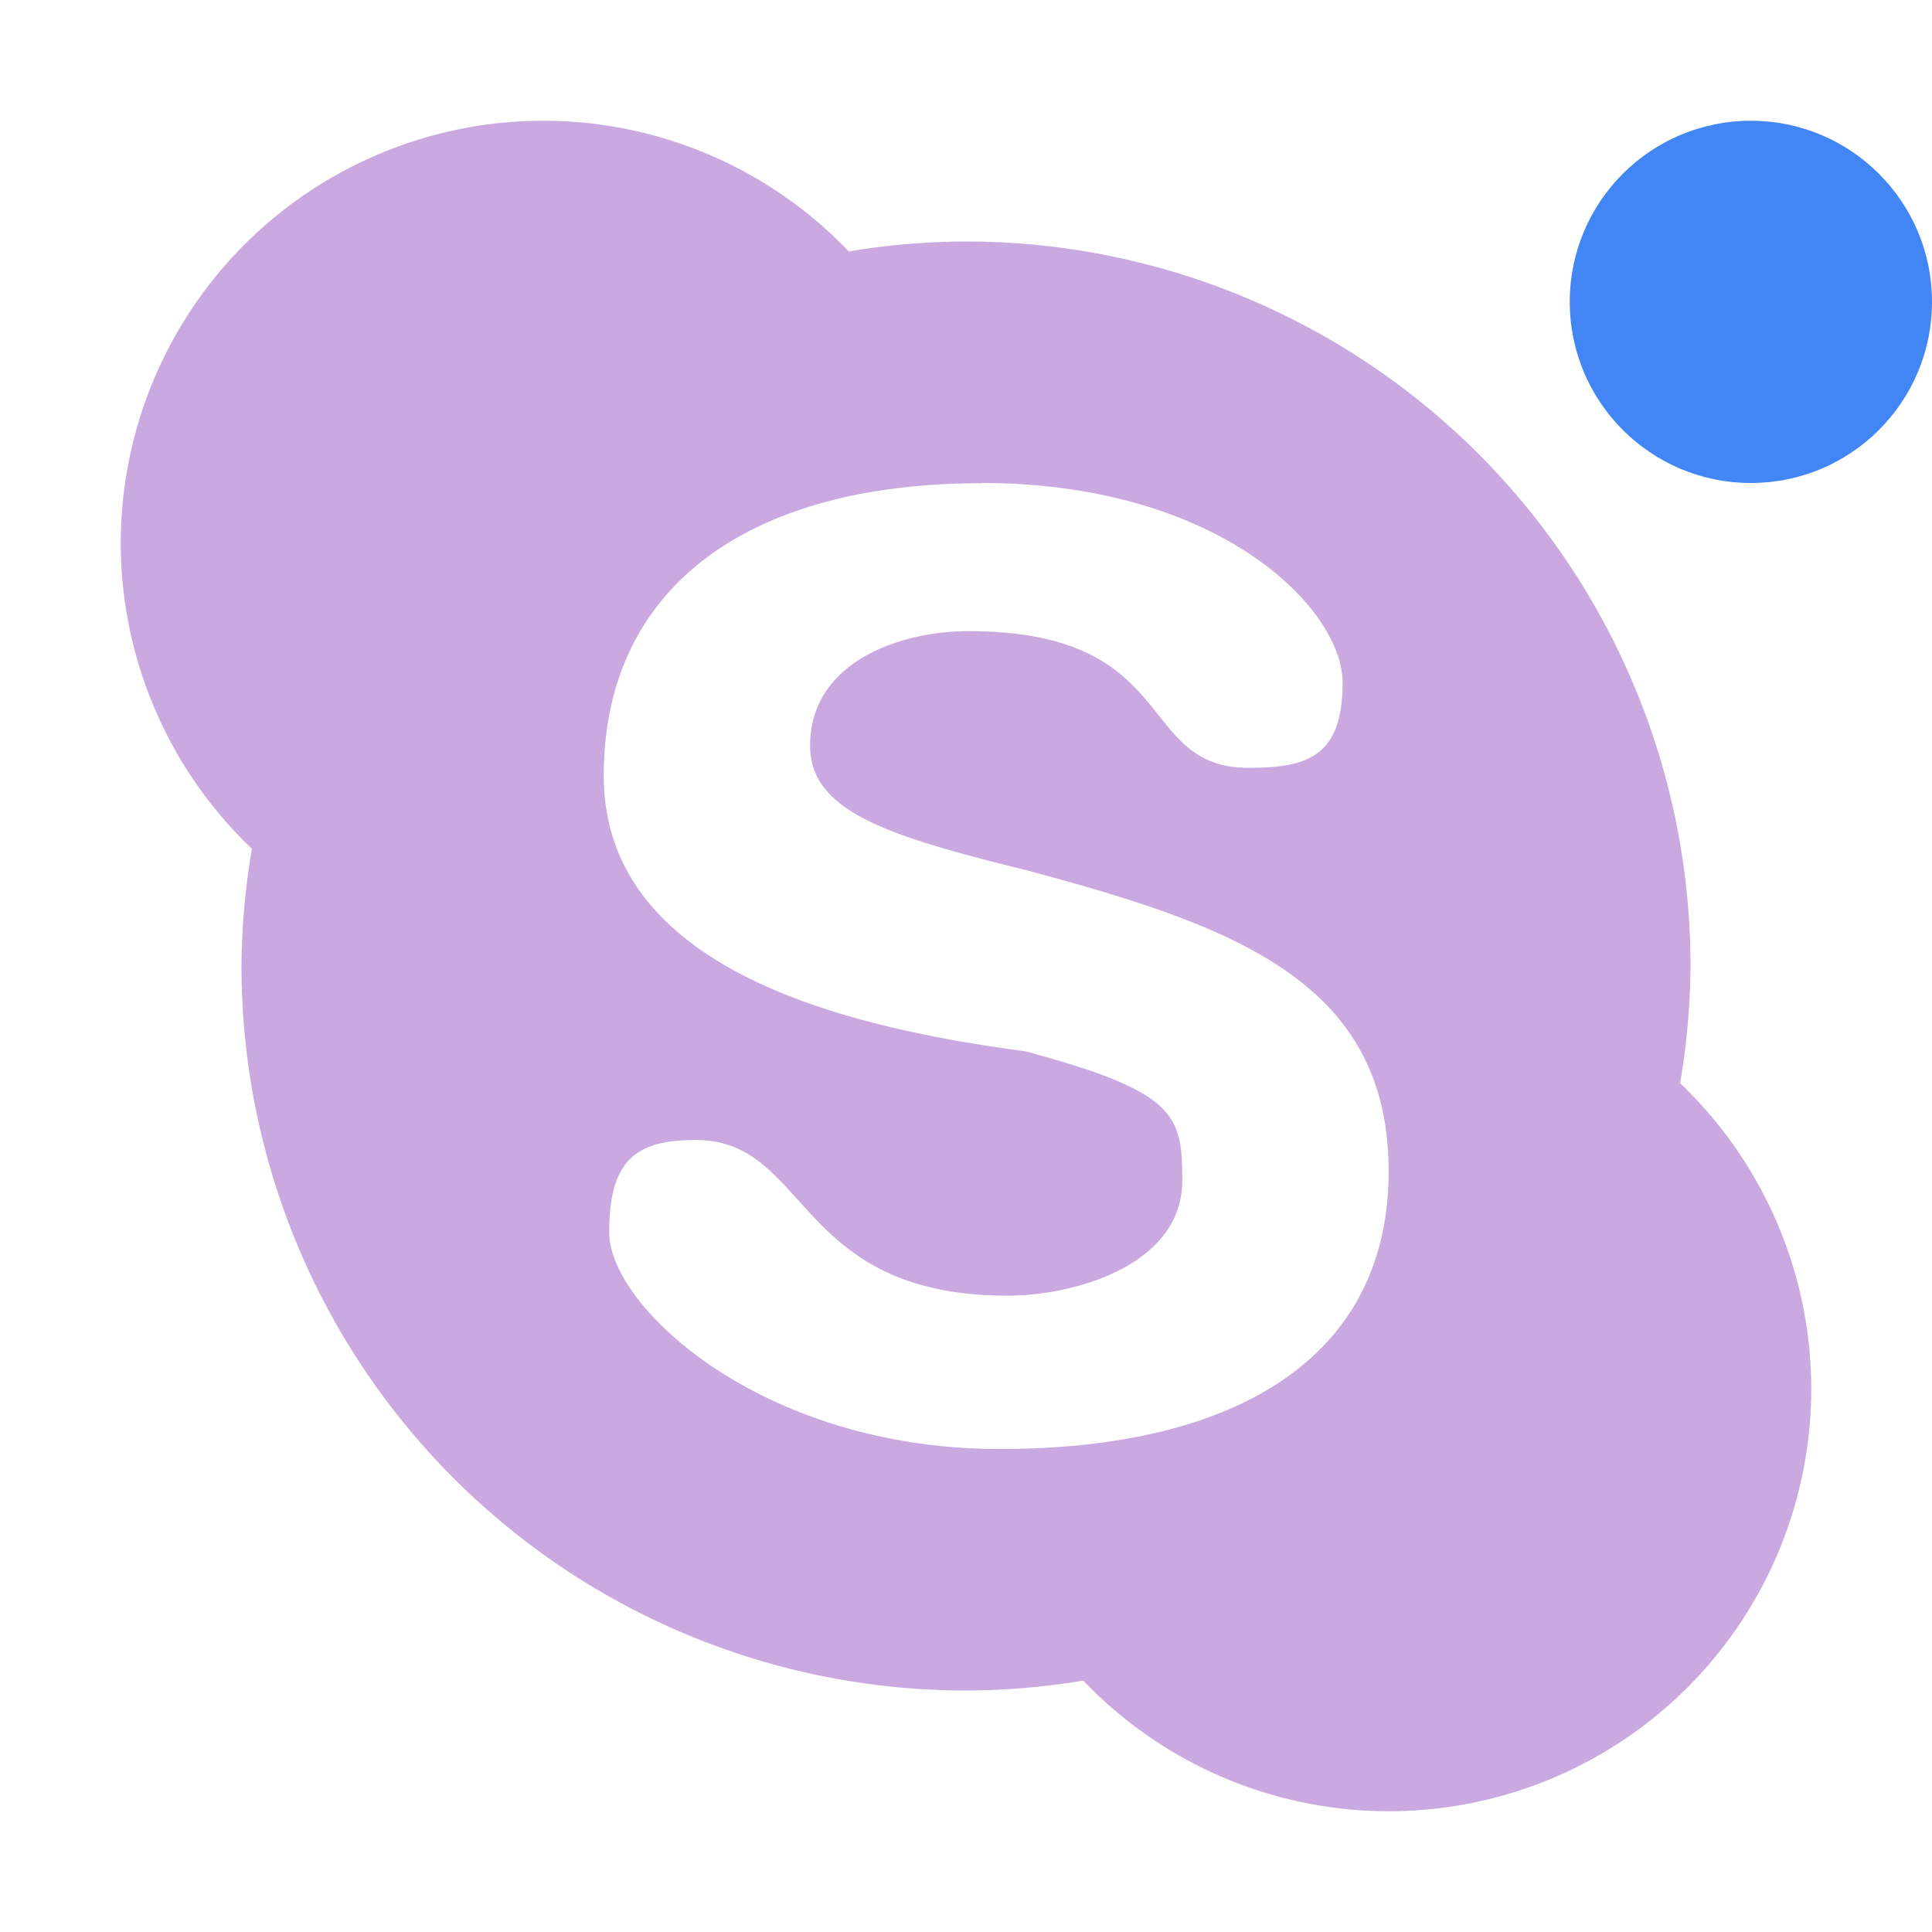 <svg xmlns="http://www.w3.org/2000/svg" width="16" height="16" version="1">
 <defs>
  <style id="current-color-scheme" type="text/css">
   .ColorScheme-Text { color:#caa9e0; } .ColorScheme-Highlight { color:#4285f4; } .ColorScheme-NeutralText { color:#ff9800; } .ColorScheme-PositiveText { color:#4caf50; } .ColorScheme-NegativeText { color:#f44336; }
  </style>
 </defs>
 <path style="fill:currentColor" class="ColorScheme-Text" d="M 4.5 1 A 3.5 3.5 0 0 0 1 4.5 A 3.5 3.5 0 0 0 2.086 7.029 A 6 6 0 0 0 2 8 A 6 6 0 0 0 8 14 A 6 6 0 0 0 8.971 13.918 A 3.5 3.5 0 0 0 11.5 15 A 3.5 3.5 0 0 0 15 11.5 A 3.5 3.5 0 0 0 13.914 8.971 A 6 6 0 0 0 14 8 A 6 6 0 0 0 8 2 A 6 6 0 0 0 7.029 2.082 A 3.5 3.5 0 0 0 4.5 1 z M 8.127 4 C 10.101 4 11.119 5.042 11.119 5.654 C 11.119 6.268 10.824 6.359 10.34 6.359 C 9.399 6.359 9.784 5.227 8.021 5.227 C 7.437 5.227 6.709 5.492 6.709 6.174 C 6.709 6.722 7.355 6.924 8.494 7.205 C 10.212 7.665 11.5 8.124 11.5 9.701 C 11.5 11.232 10.253 12 8.279 12 C 6.306 12 5.045 10.819 5.045 10.207 C 5.045 9.595 5.277 9.441 5.762 9.441 C 6.705 9.441 6.579 10.73 8.342 10.73 C 8.927 10.73 9.791 10.463 9.791 9.779 C 9.791 9.233 9.745 9.044 8.494 8.707 C 7.158 8.526 5 8.091 5 6.424 C 5 4.893 6.156 4.002 8.129 4.002 L 8.127 4 z"/>
 <path style="fill:currentColor" class="ColorScheme-Text" d="M -25.069,-9.081"/>
 <circle style="fill:currentColor" class="ColorScheme-Highlight" cx="14.5" cy="2.5" r="1.5"/>
</svg>
